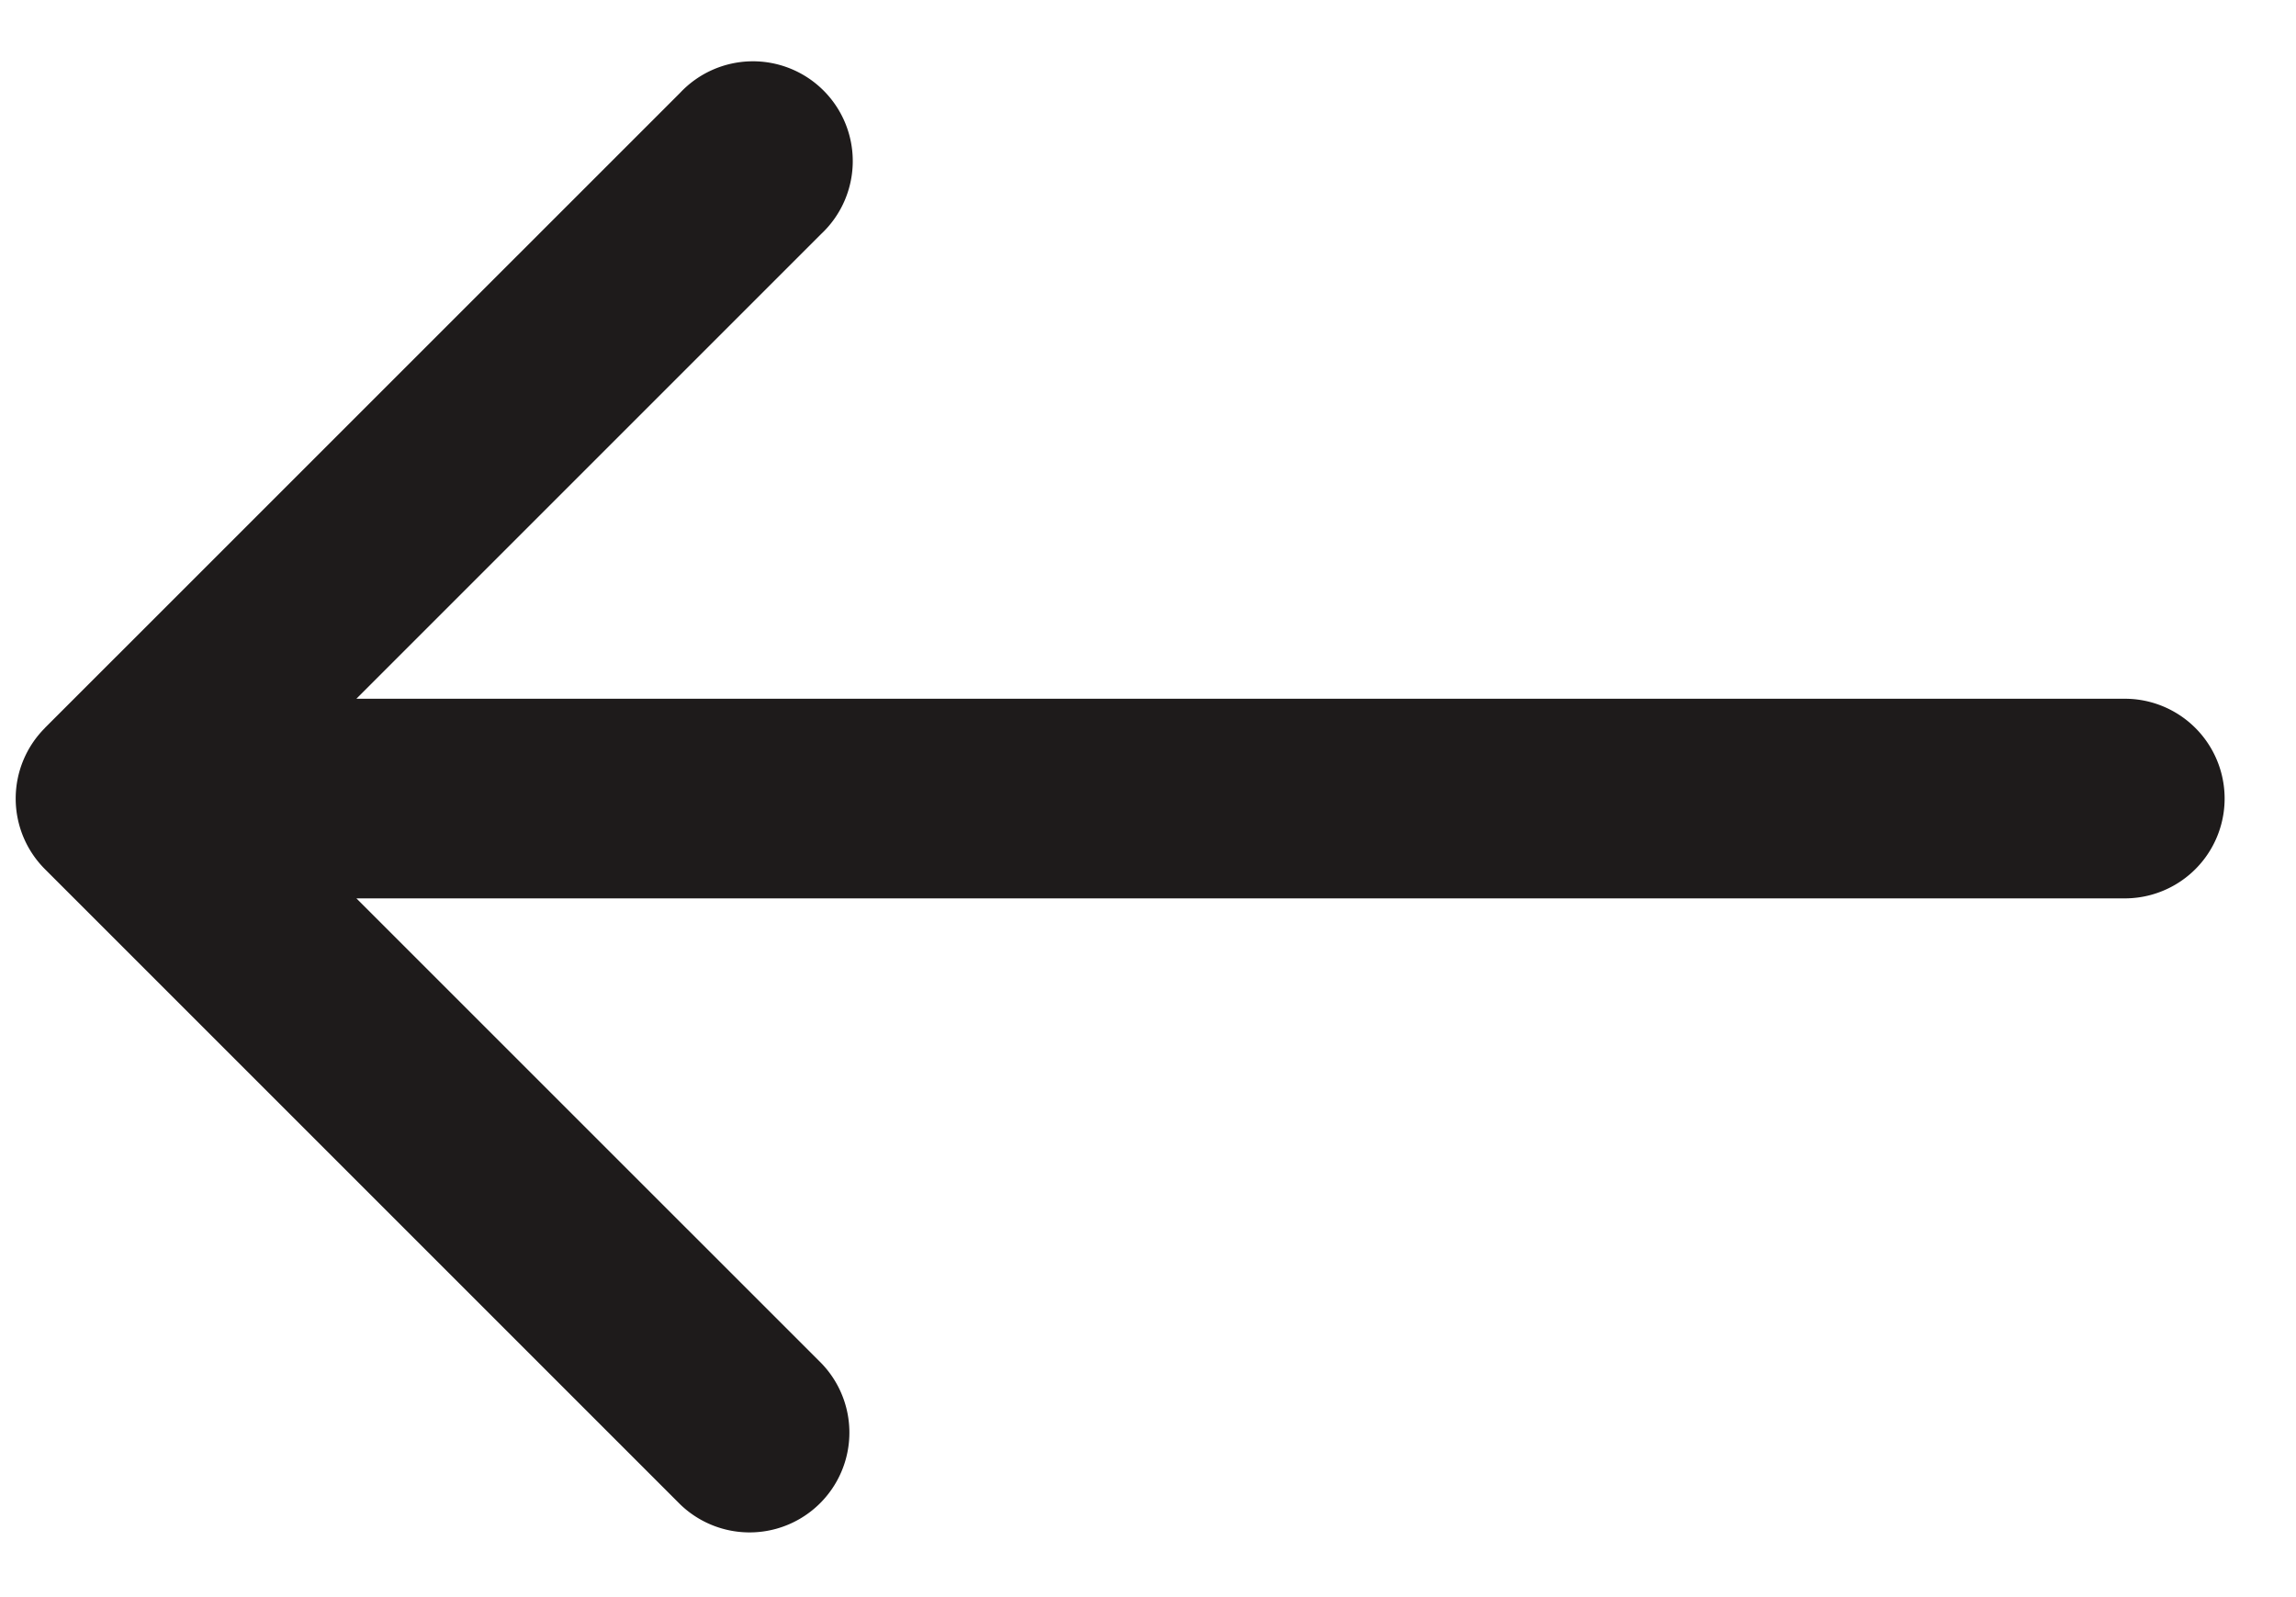 <svg width="23" height="16" fill="none" xmlns="http://www.w3.org/2000/svg"><path d="M21.285 9a1 1 0 000-2v2zM.45 7.293a1 1 0 000 1.414l6.364 6.364a1 1 0 001.414-1.414L2.57 8l5.657-5.657A1 1 0 106.813.93L.449 7.293zM21.285 7H1.156v2h20.13V7z" fill="#1E1B1B"/></svg>